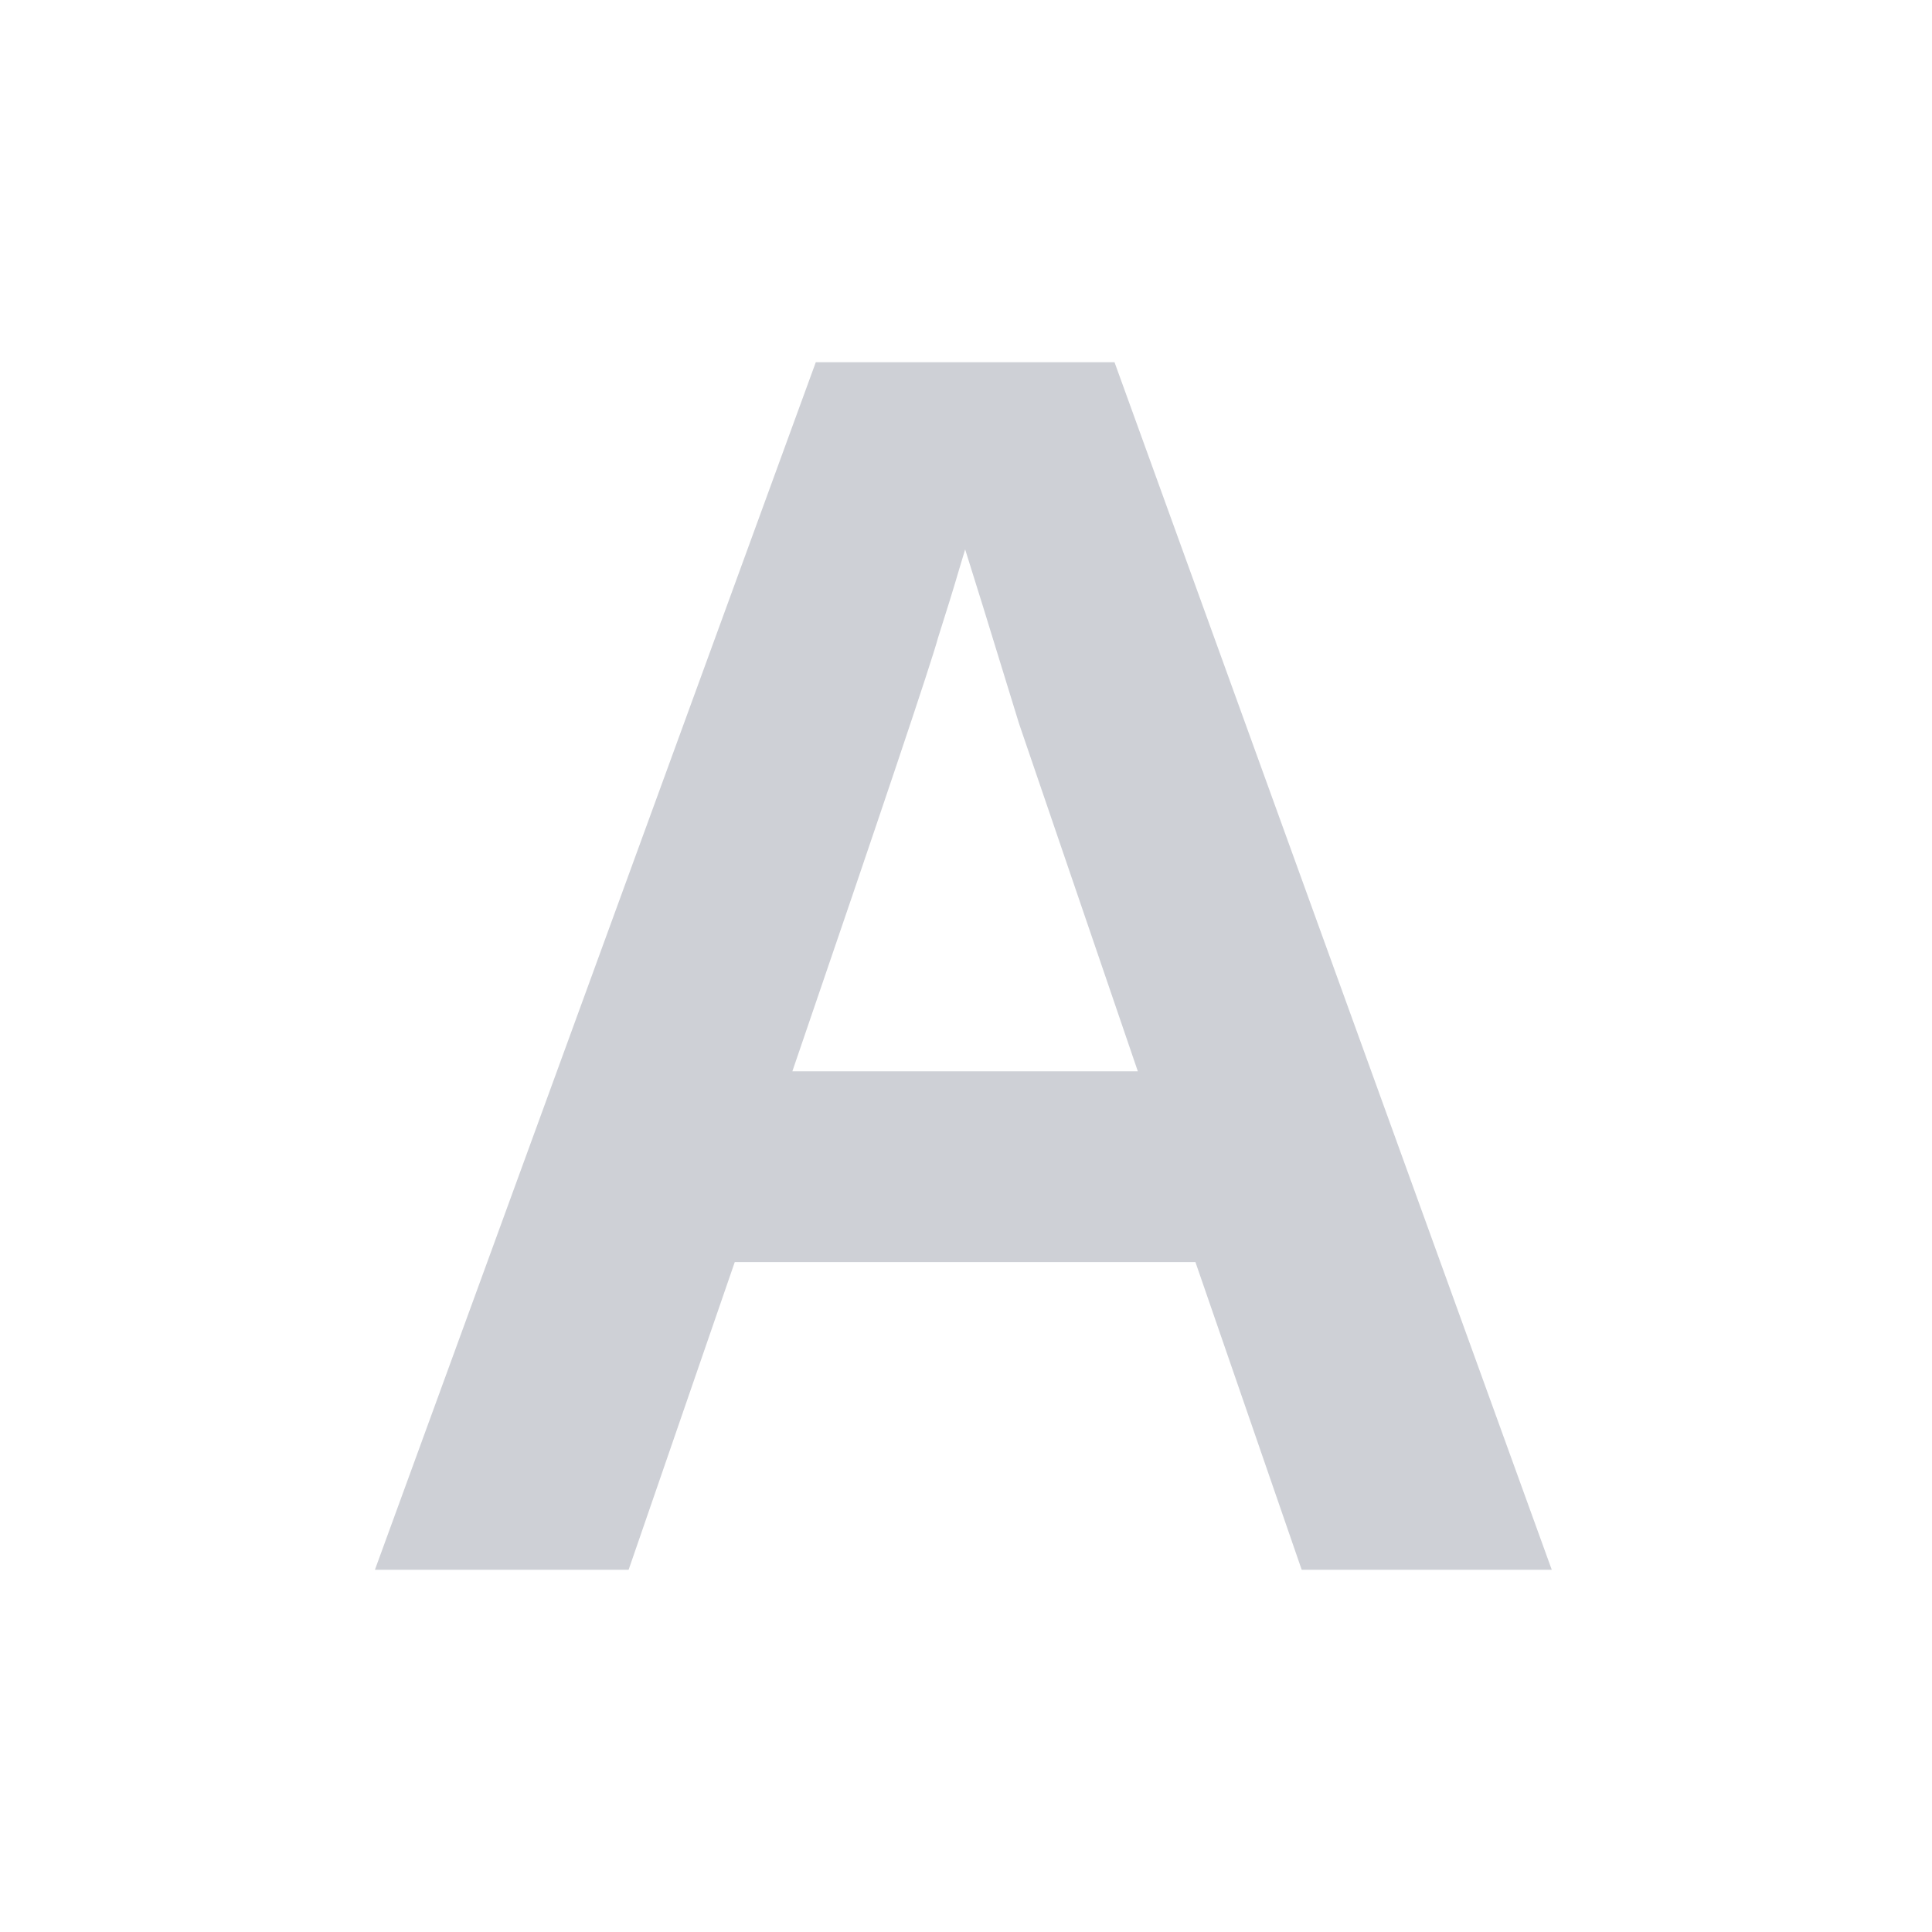 <svg xmlns="http://www.w3.org/2000/svg" width="16" height="16" viewBox="0 0 16 16">
  <path fill="#CED0D6" d="M 10.78,12 9.9,9.452 H 6.085 L 5.206,12 H 3.105 L 6.756,2 H 9.23 L 12.851,12 Z M 7.993,3.55 7.948,3.699 Q 7.874,3.952 7.769,4.28 7.68,4.608 6.562,7.872 H 9.423 L 8.44,4.995 8.142,4.027 Z" transform="translate(0 1)"/>
</svg>